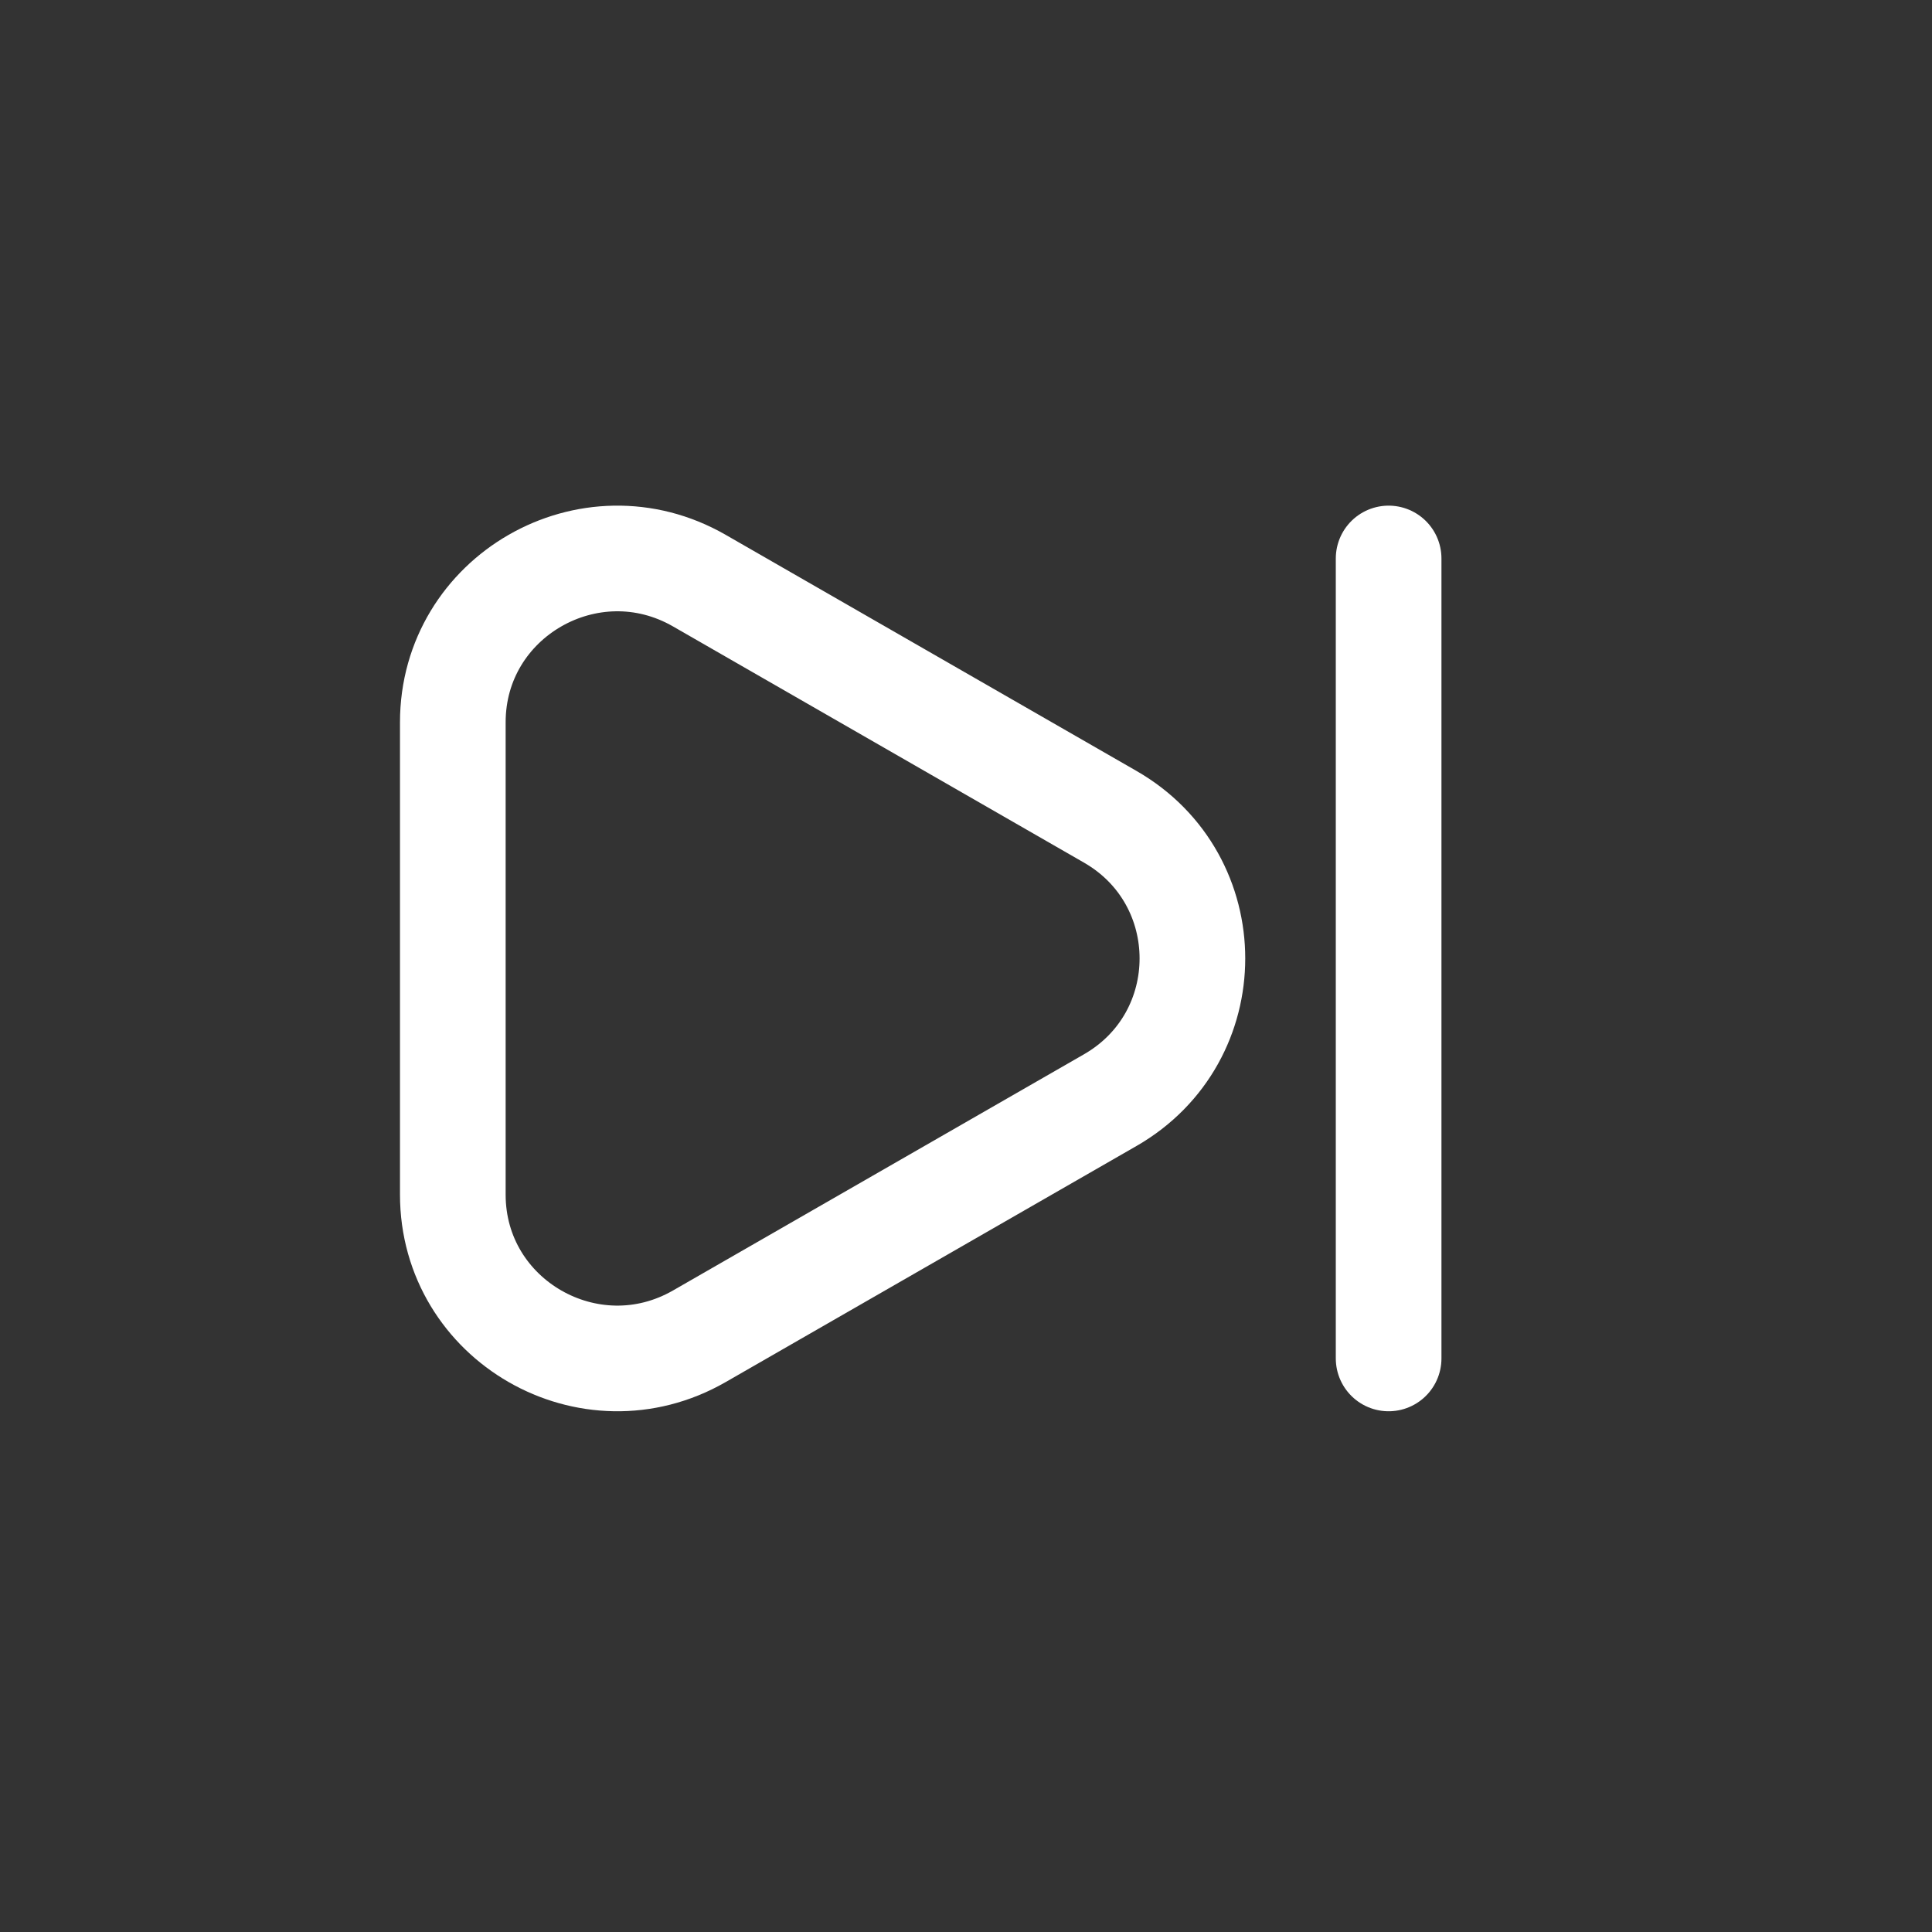 <svg xmlns="http://www.w3.org/2000/svg" fill="none" viewBox="0 0 128 128" id="next">
  <rect x="0" y="0" width="128" height="128" fill="#333333" stroke="none"/>
  <path stroke="#ffffff" stroke-linejoin="round" stroke-width="7" d="M73.555 54.113C80.815 58.285 80.815 68.715 73.556 72.887L46.333 88.532C39.074 92.704 30 87.489 30 79.145L30 47.855C30 39.511 39.074 34.296 46.333 38.468L73.555 54.113Z" class="colorStroke000000 svgStroke"></path>
  <path stroke="#ffffff" stroke-linecap="round" stroke-width="7" d="M92 37L92 90" class="colorStroke000000 svgStroke"></path>
</svg>
